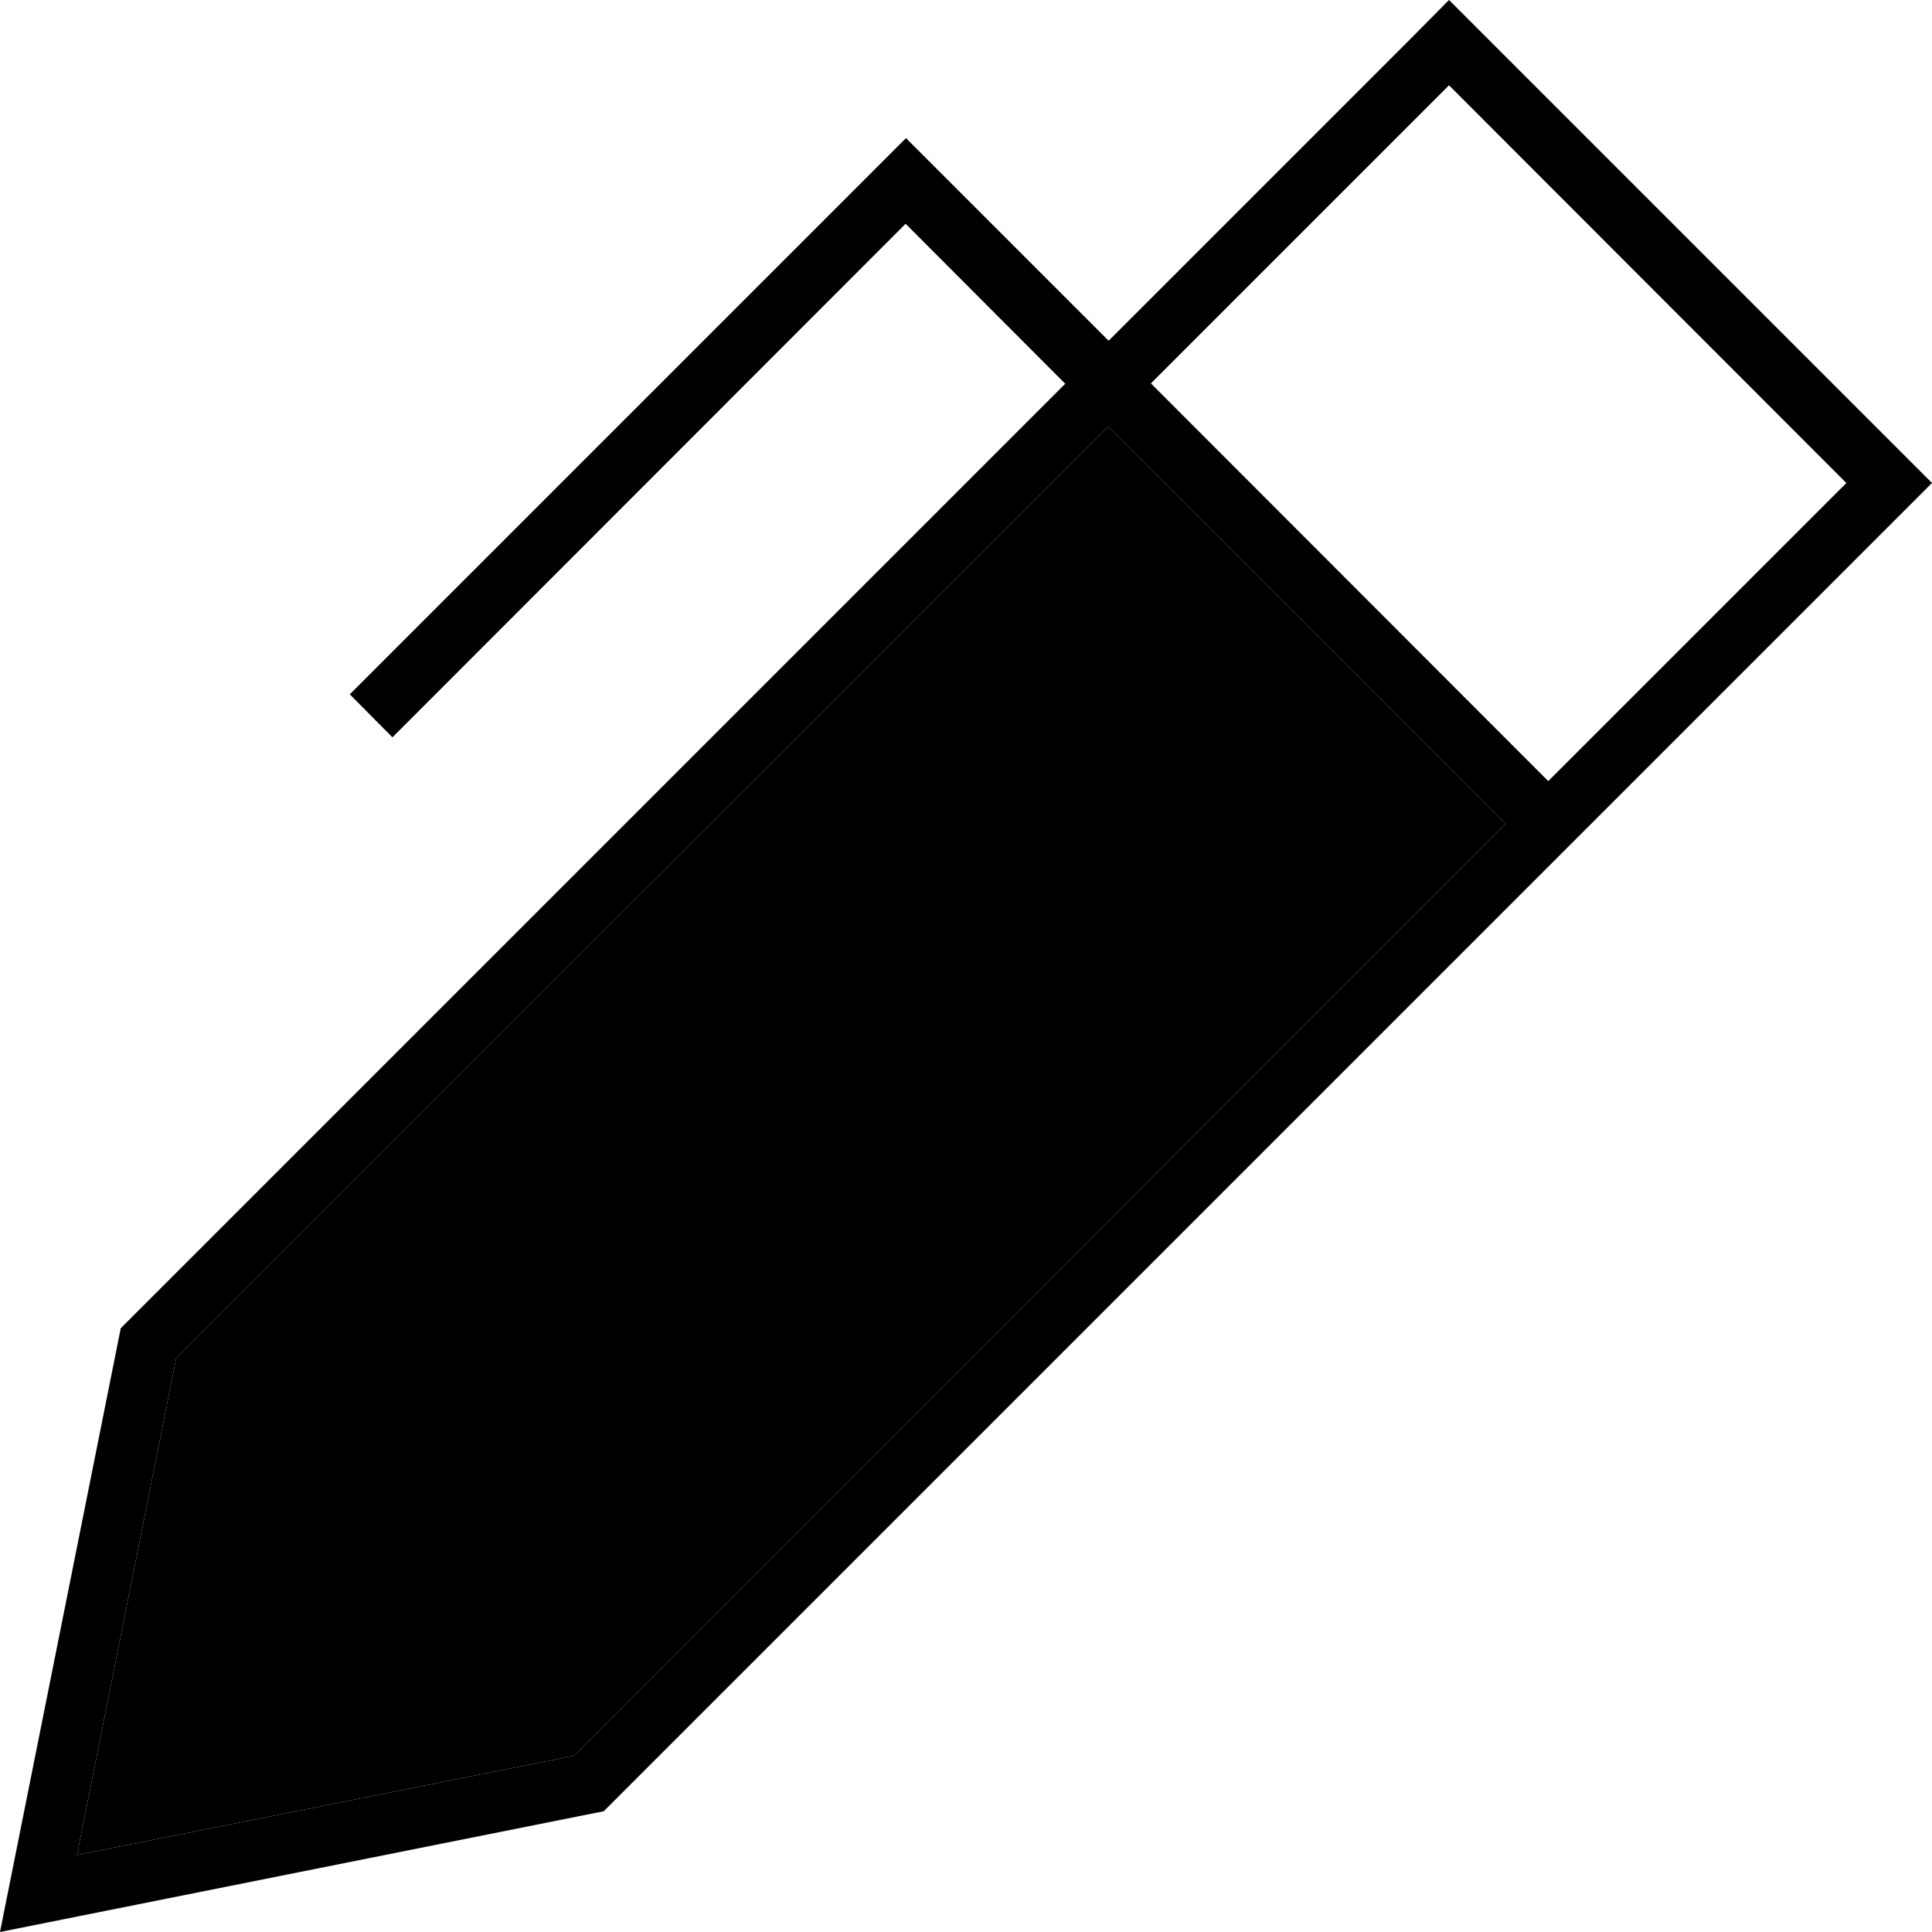 <svg xmlns="http://www.w3.org/2000/svg" viewBox="0 0 512 512"><path class="pr-icon-duotone-secondary" d="M20.4 491.6l131.7-26.3L399 218.3 293.7 113 46.7 359.9 20.4 491.6z"/><path class="pr-icon-duotone-primary" d="M0 512l3.4-17L32 352 282.3 101.7 240 59.3 109.7 189.7l-5.7 5.7L92.7 184l5.7-5.7 136-136 5.7-5.7 5.7 5.7 48 48 79-79L384 0l11.3 11.3L500.7 116.7 512 128l-11.3 11.3-79 79s0 0 0 0l-11.3 11.3s0 0 0 0L160 480 17 508.6 0 512zM410.3 207l79-79L384 22.6l-79 79L410.3 207zM293.7 113L46.7 359.9 20.4 491.6l131.7-26.3L399 218.3 293.7 113z"/></svg>